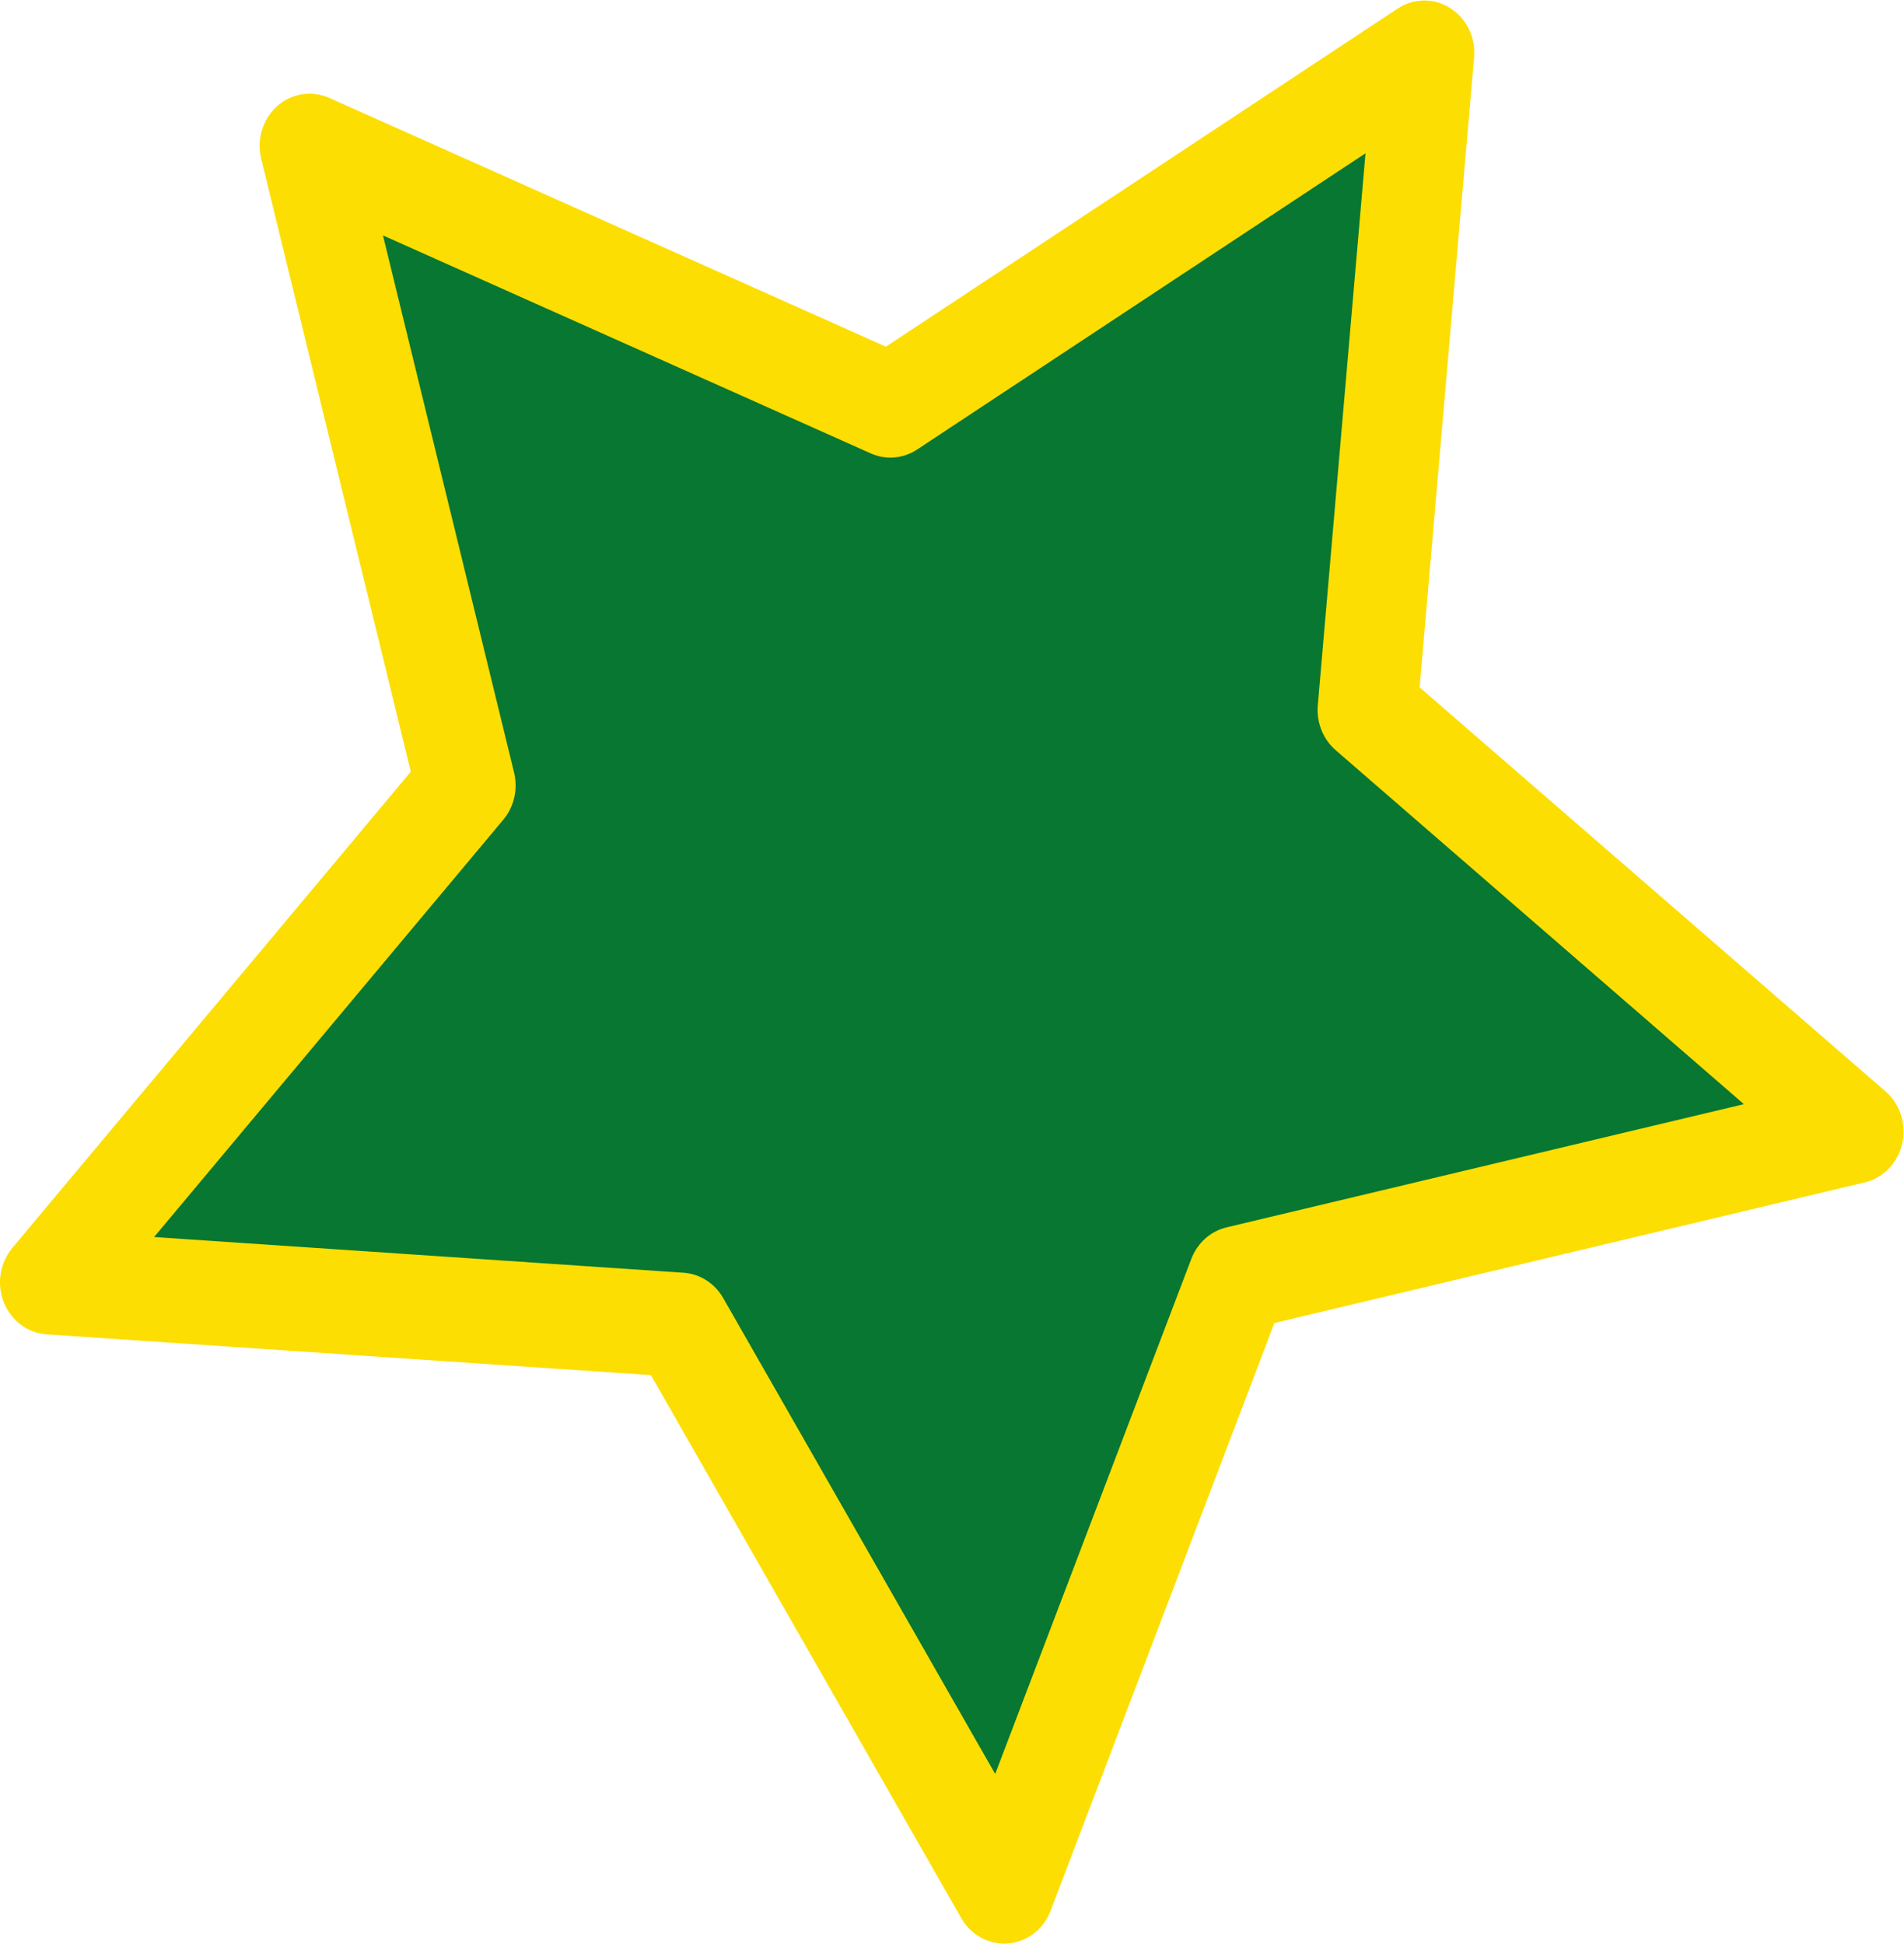 <svg xmlns="http://www.w3.org/2000/svg" width="149.152" height="152.309"><path d="M13.078 100.617l-32.568-54.543-63.395-4.093 41.81-47.829-15.698-61.557 58.408 24.984 53.693-33.952-5.712 63.27 48.882 40.574-61.938 14.119z" transform="matrix(.779 0 0 .814 68.477 66.296)" fill="#077731" stroke="#fdde03" stroke-width="10.044" stroke-linecap="round" stroke-linejoin="round"/></svg>